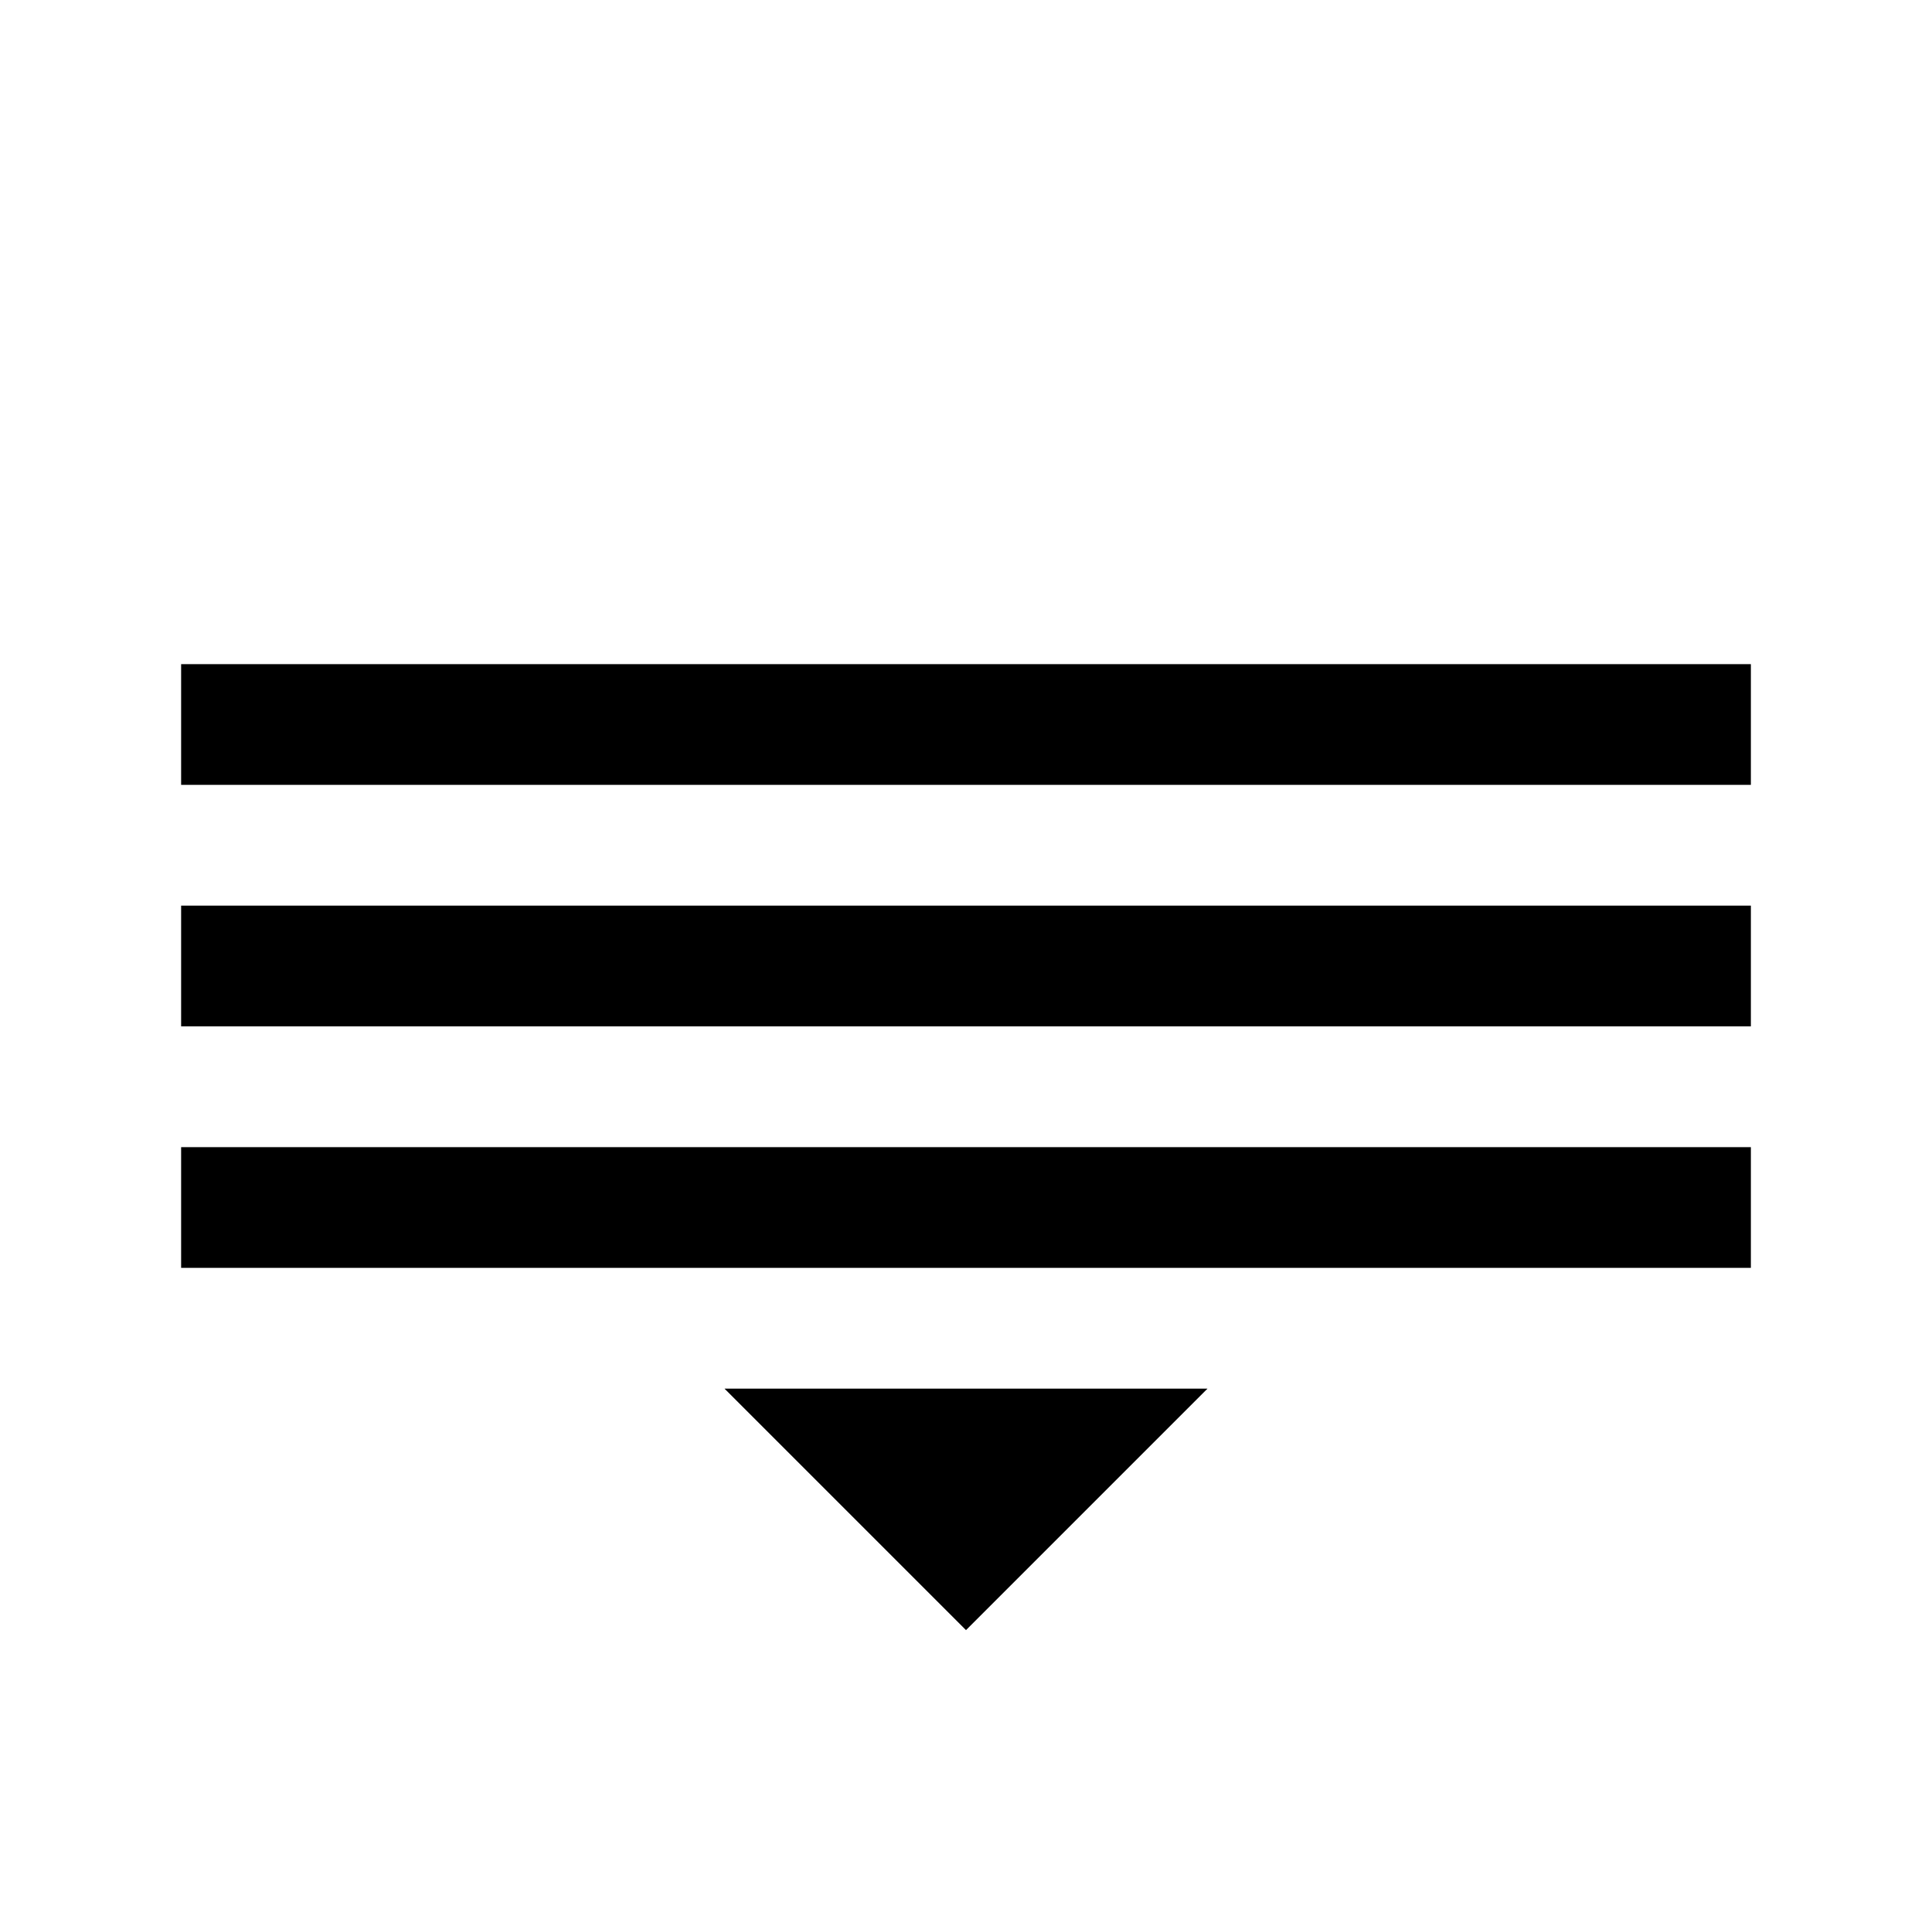 <?xml version="1.0" encoding="utf-8"?>
<svg xmlns="http://www.w3.org/2000/svg" viewBox="0 0 32 32" fill="#000000"><path style="text-indent:0;text-align:start;line-height:normal;text-transform:none;block-progression:tb;-inkscape-font-specification:Bitstream Vera Sans" d="M 3 11 L 3 13 L 29 13 L 29 11 L 3 11 z M 3 15 L 3 17 L 29 17 L 29 15 L 3 15 z M 3 19 L 3 21 L 29 21 L 29 19 L 3 19 z M 12 23 L 16 27 L 20 23 L 12 23 z" color="#000" overflow="visible" font-family="Bitstream Vera Sans" fill="#000000"/></svg>
